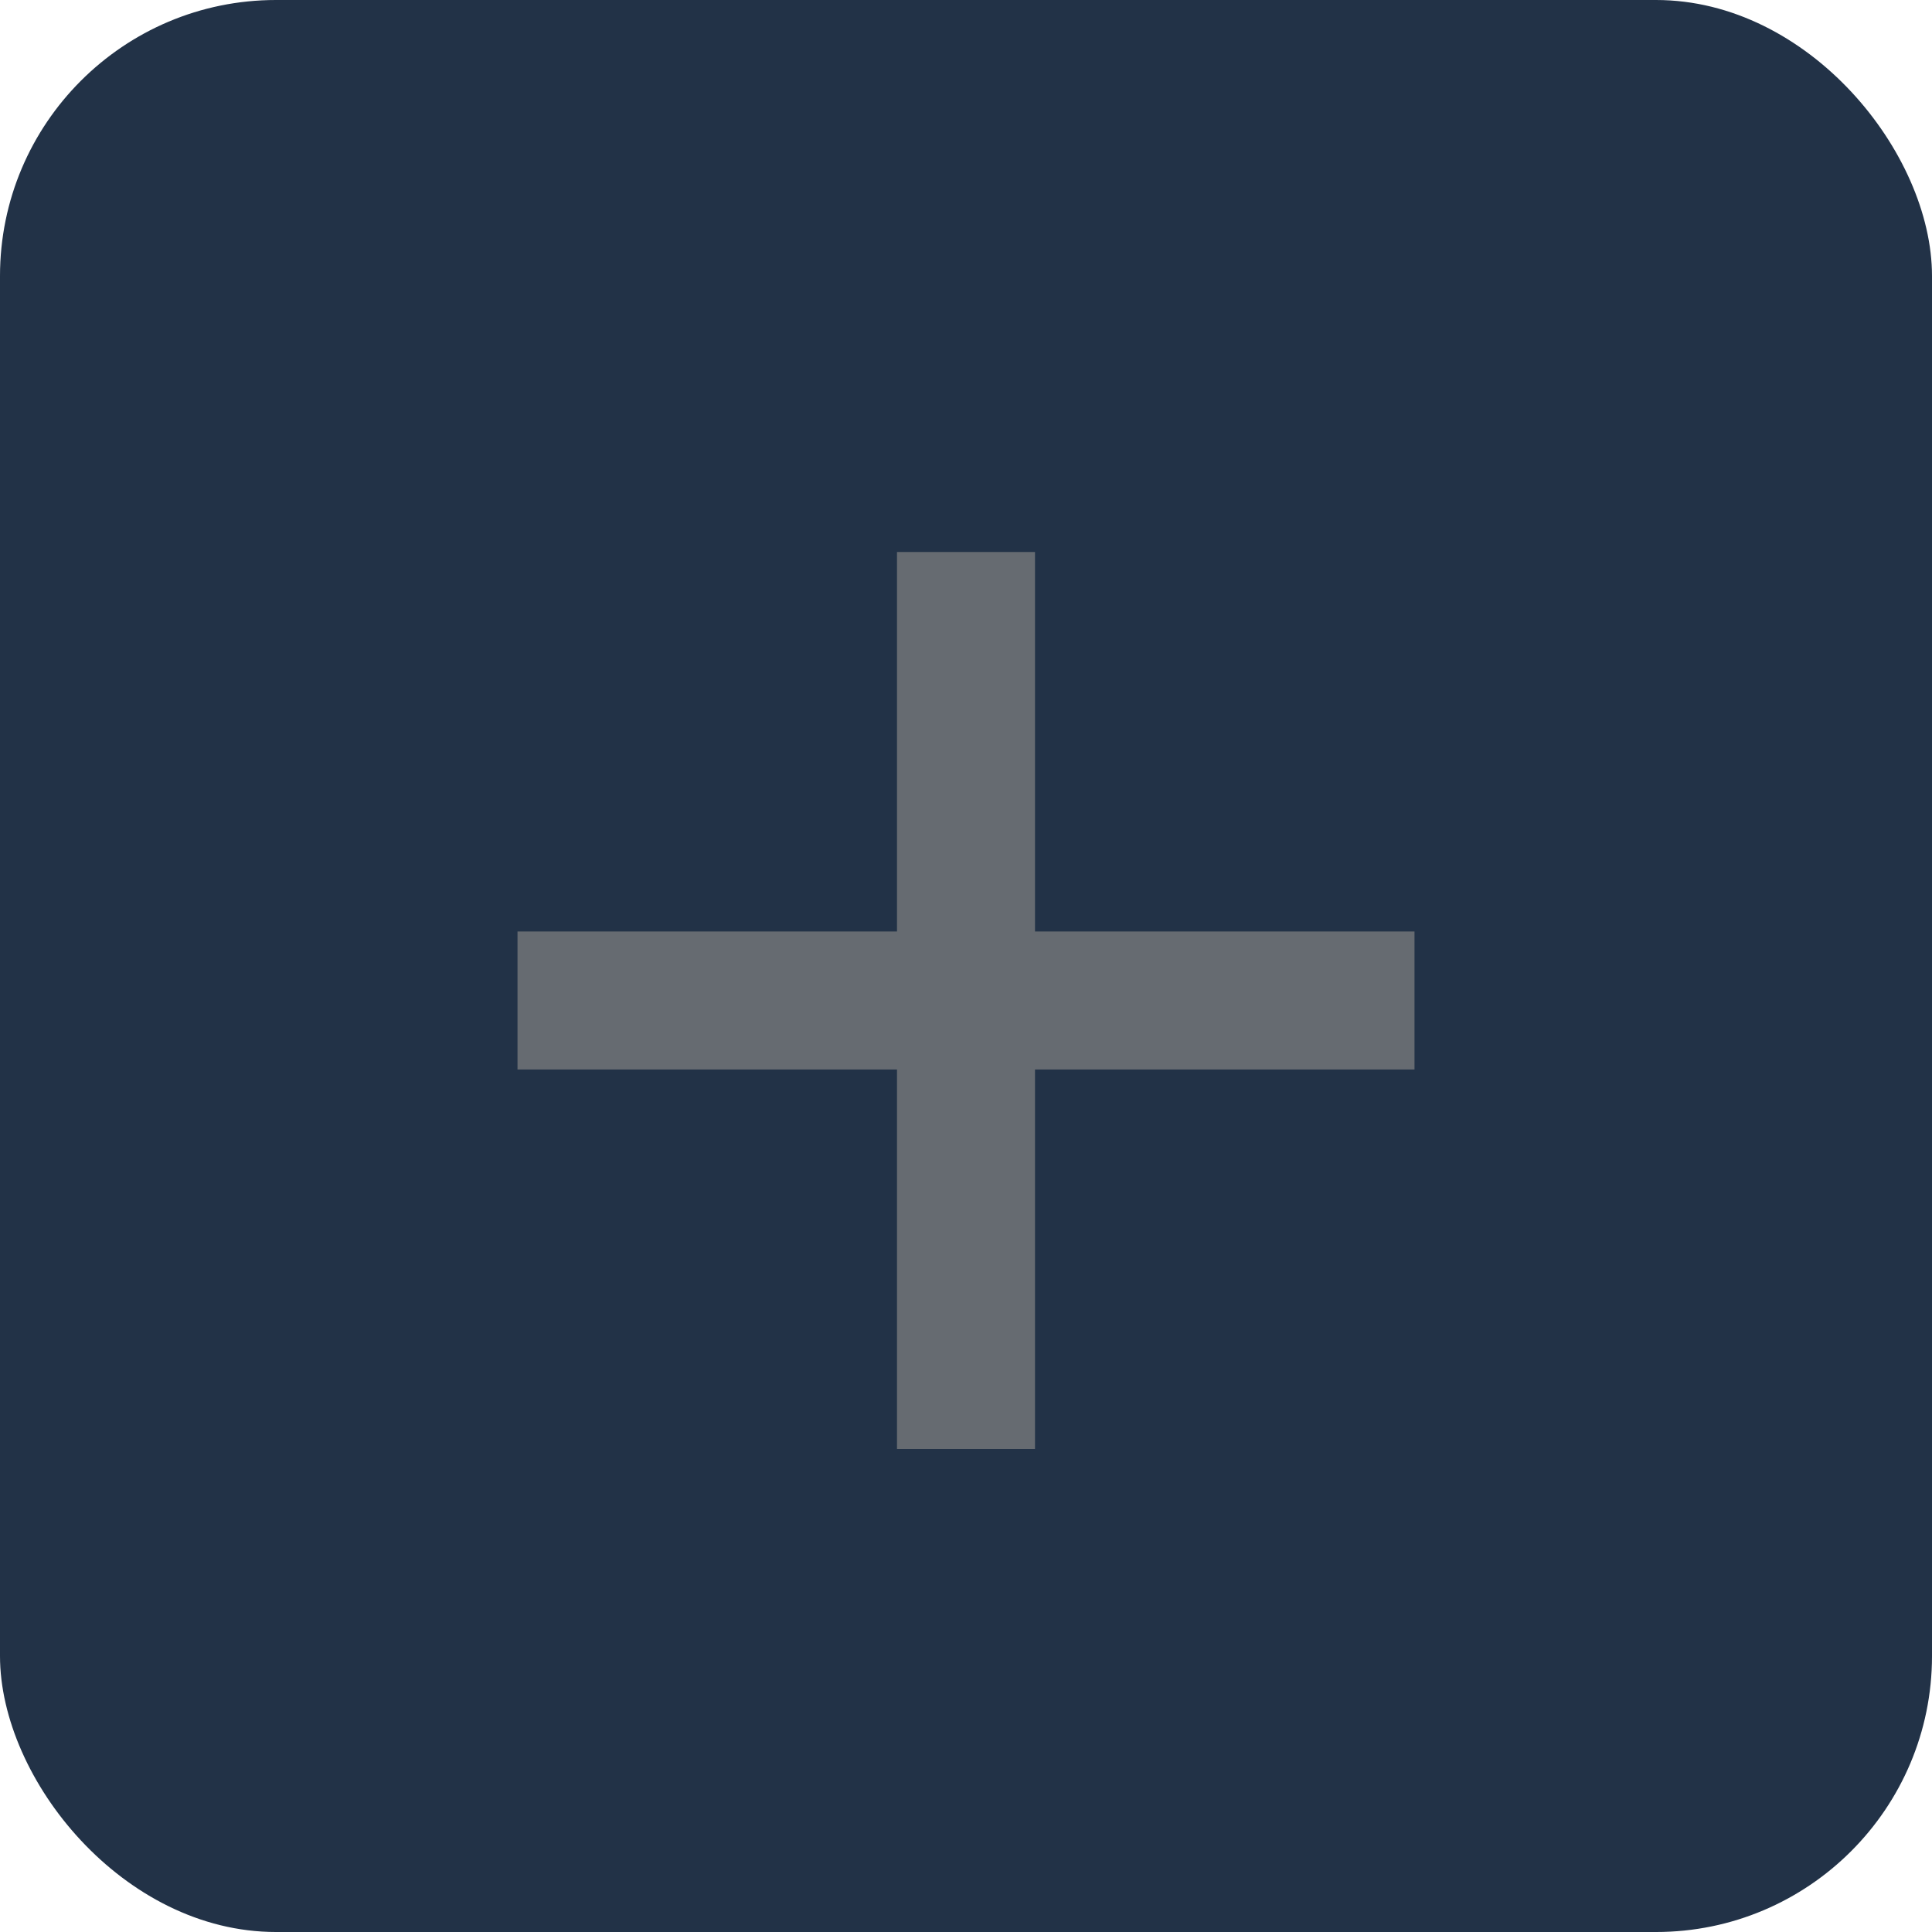 <svg xmlns="http://www.w3.org/2000/svg" width="28" height="28" viewBox="0 0 28 28">
    <g fill="none" fill-rule="evenodd">
        <rect width="28" height="28" fill="#223247" rx="4"/>
        <g stroke="#666B71" stroke-linecap="square" stroke-width="2">
            <path d="M8.5 14.5h11M14 9v11"/>
        </g>
    </g>
</svg>
